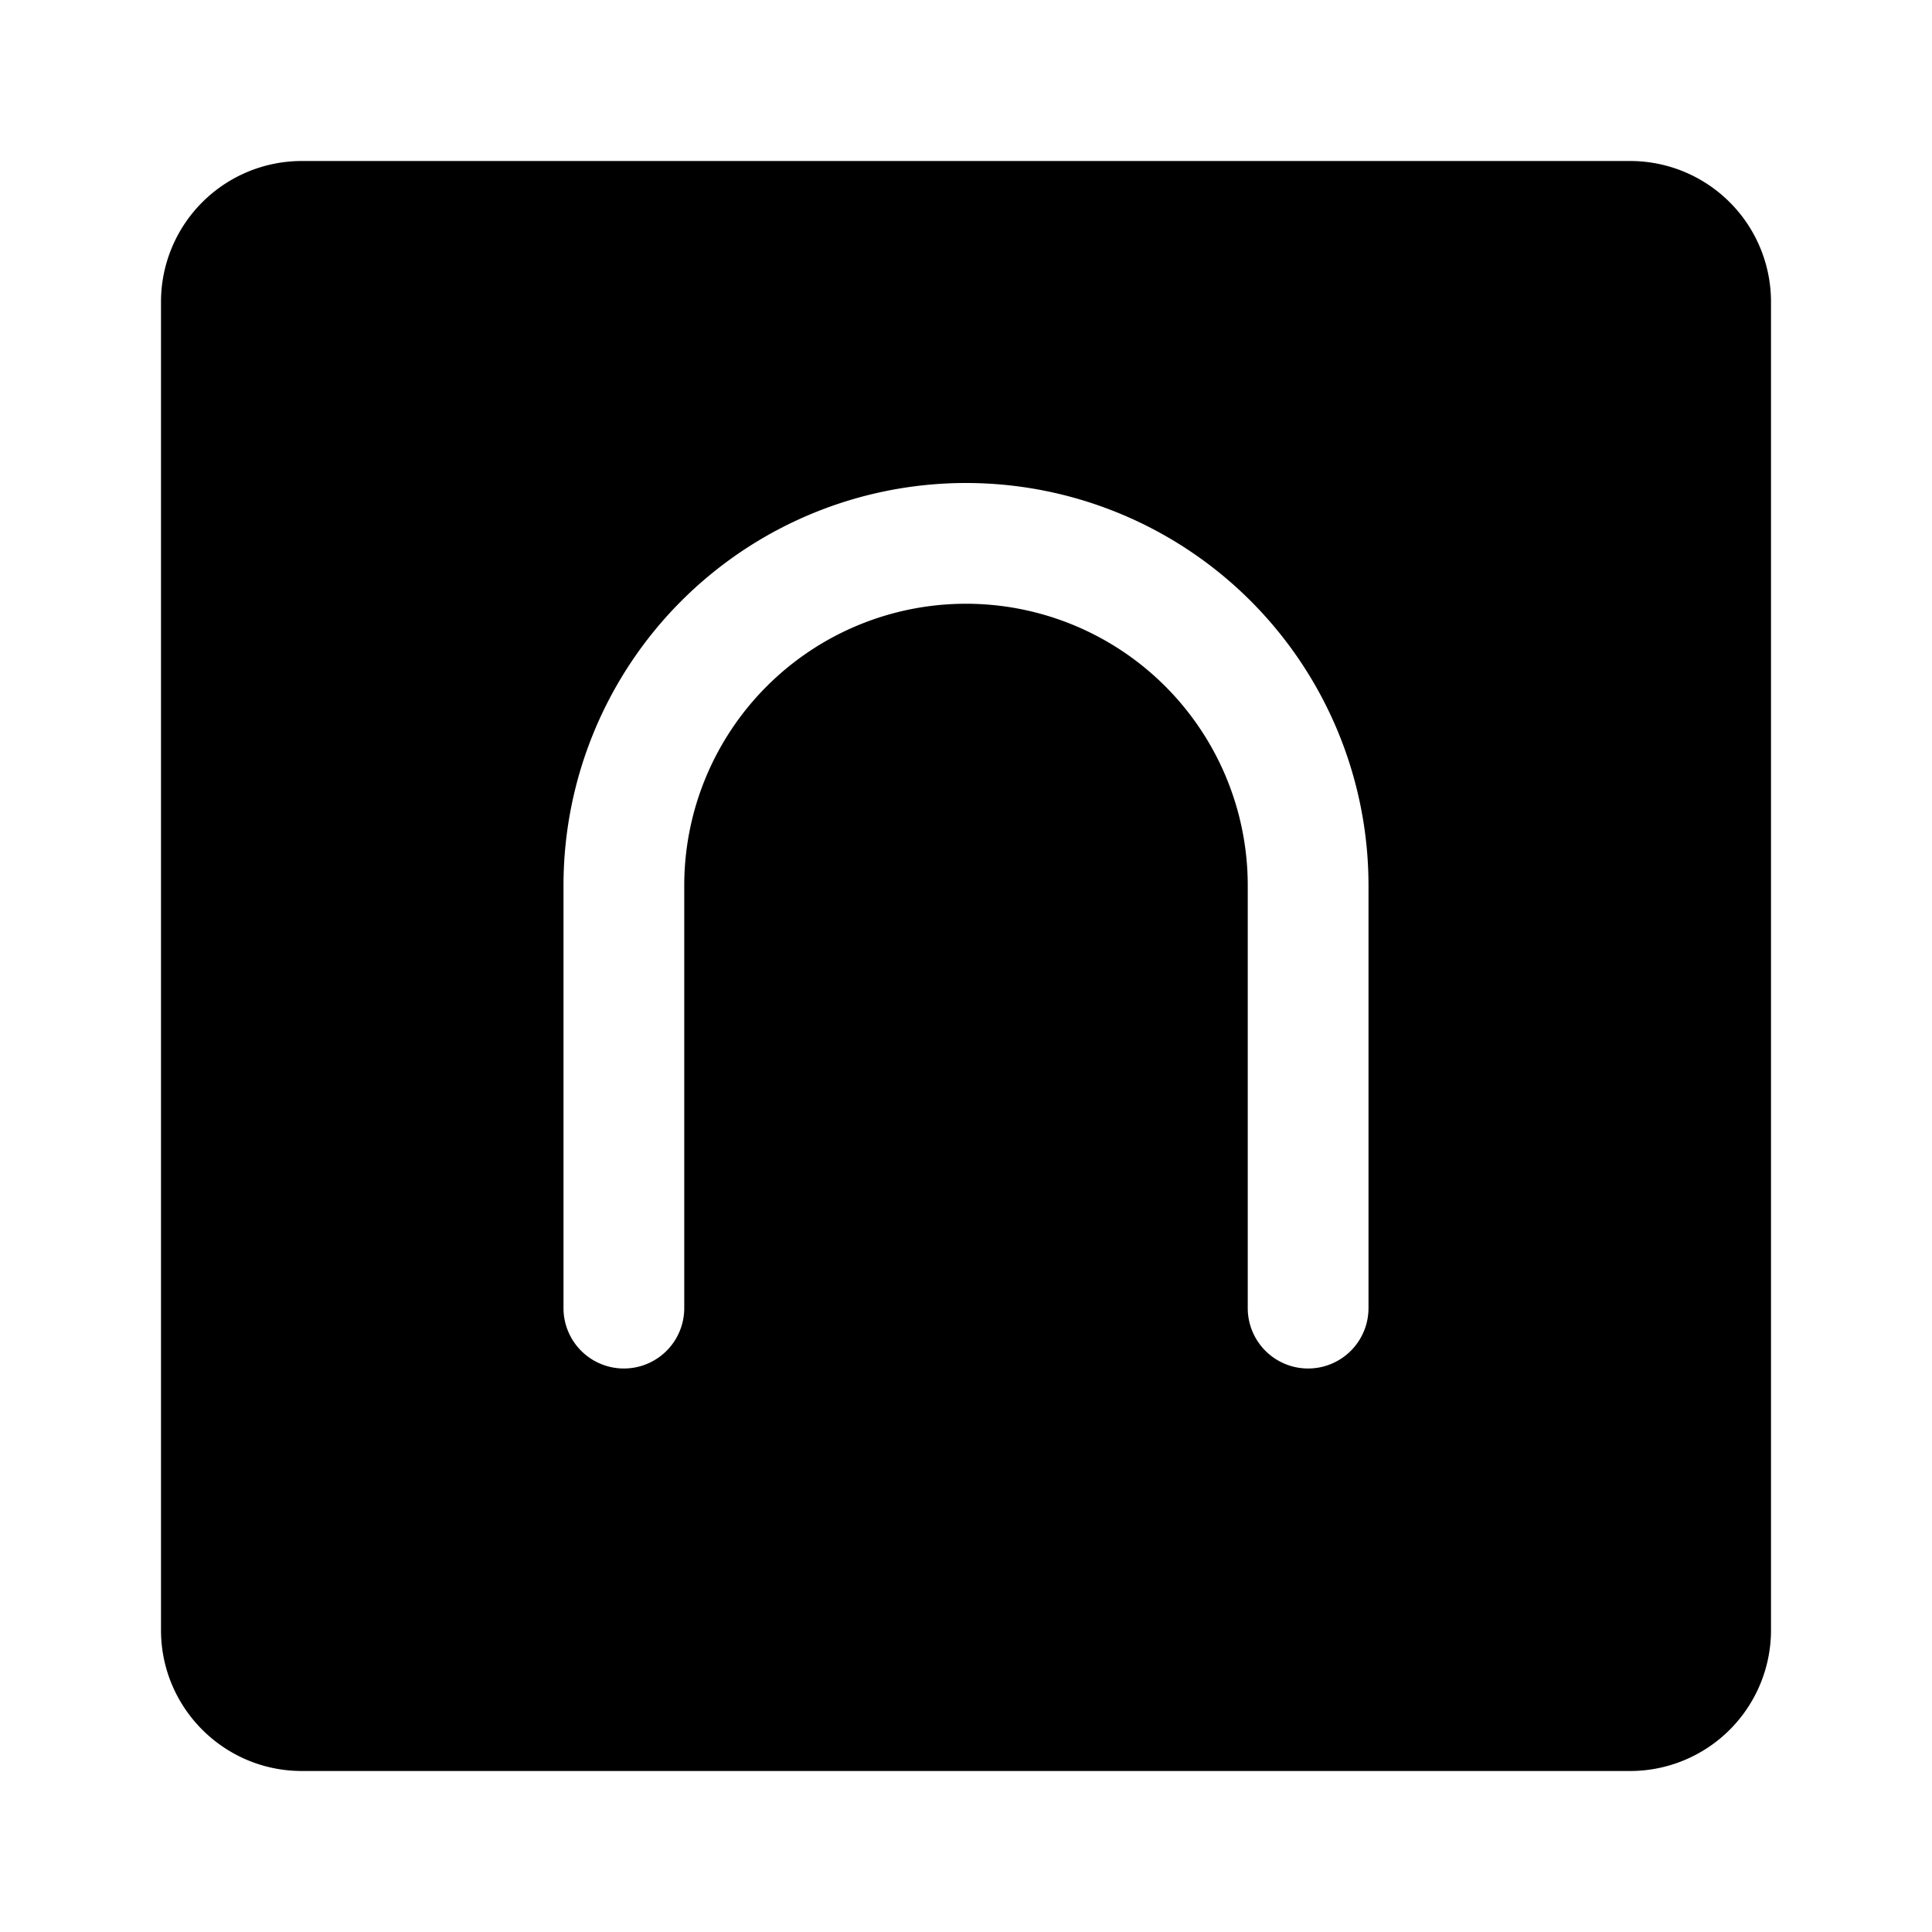 <svg xmlns="http://www.w3.org/2000/svg" width="24" height="24"><path fill-rule="evenodd" d="M3.75 2A1.75 1.75 0 002 3.75v16.5c0 .966.784 1.75 1.75 1.75h16.5A1.75 1.75 0 0022 20.25V3.75A1.75 1.75 0 0020.25 2H3.75zm12.5 15a.75.75 0 01-.75-.75V11a3.5 3.5 0 10-7 0v5.25a.75.75 0 01-1.5 0V11a5 5 0 0110 0v5.25a.75.75 0 01-.75.75z"/></svg>